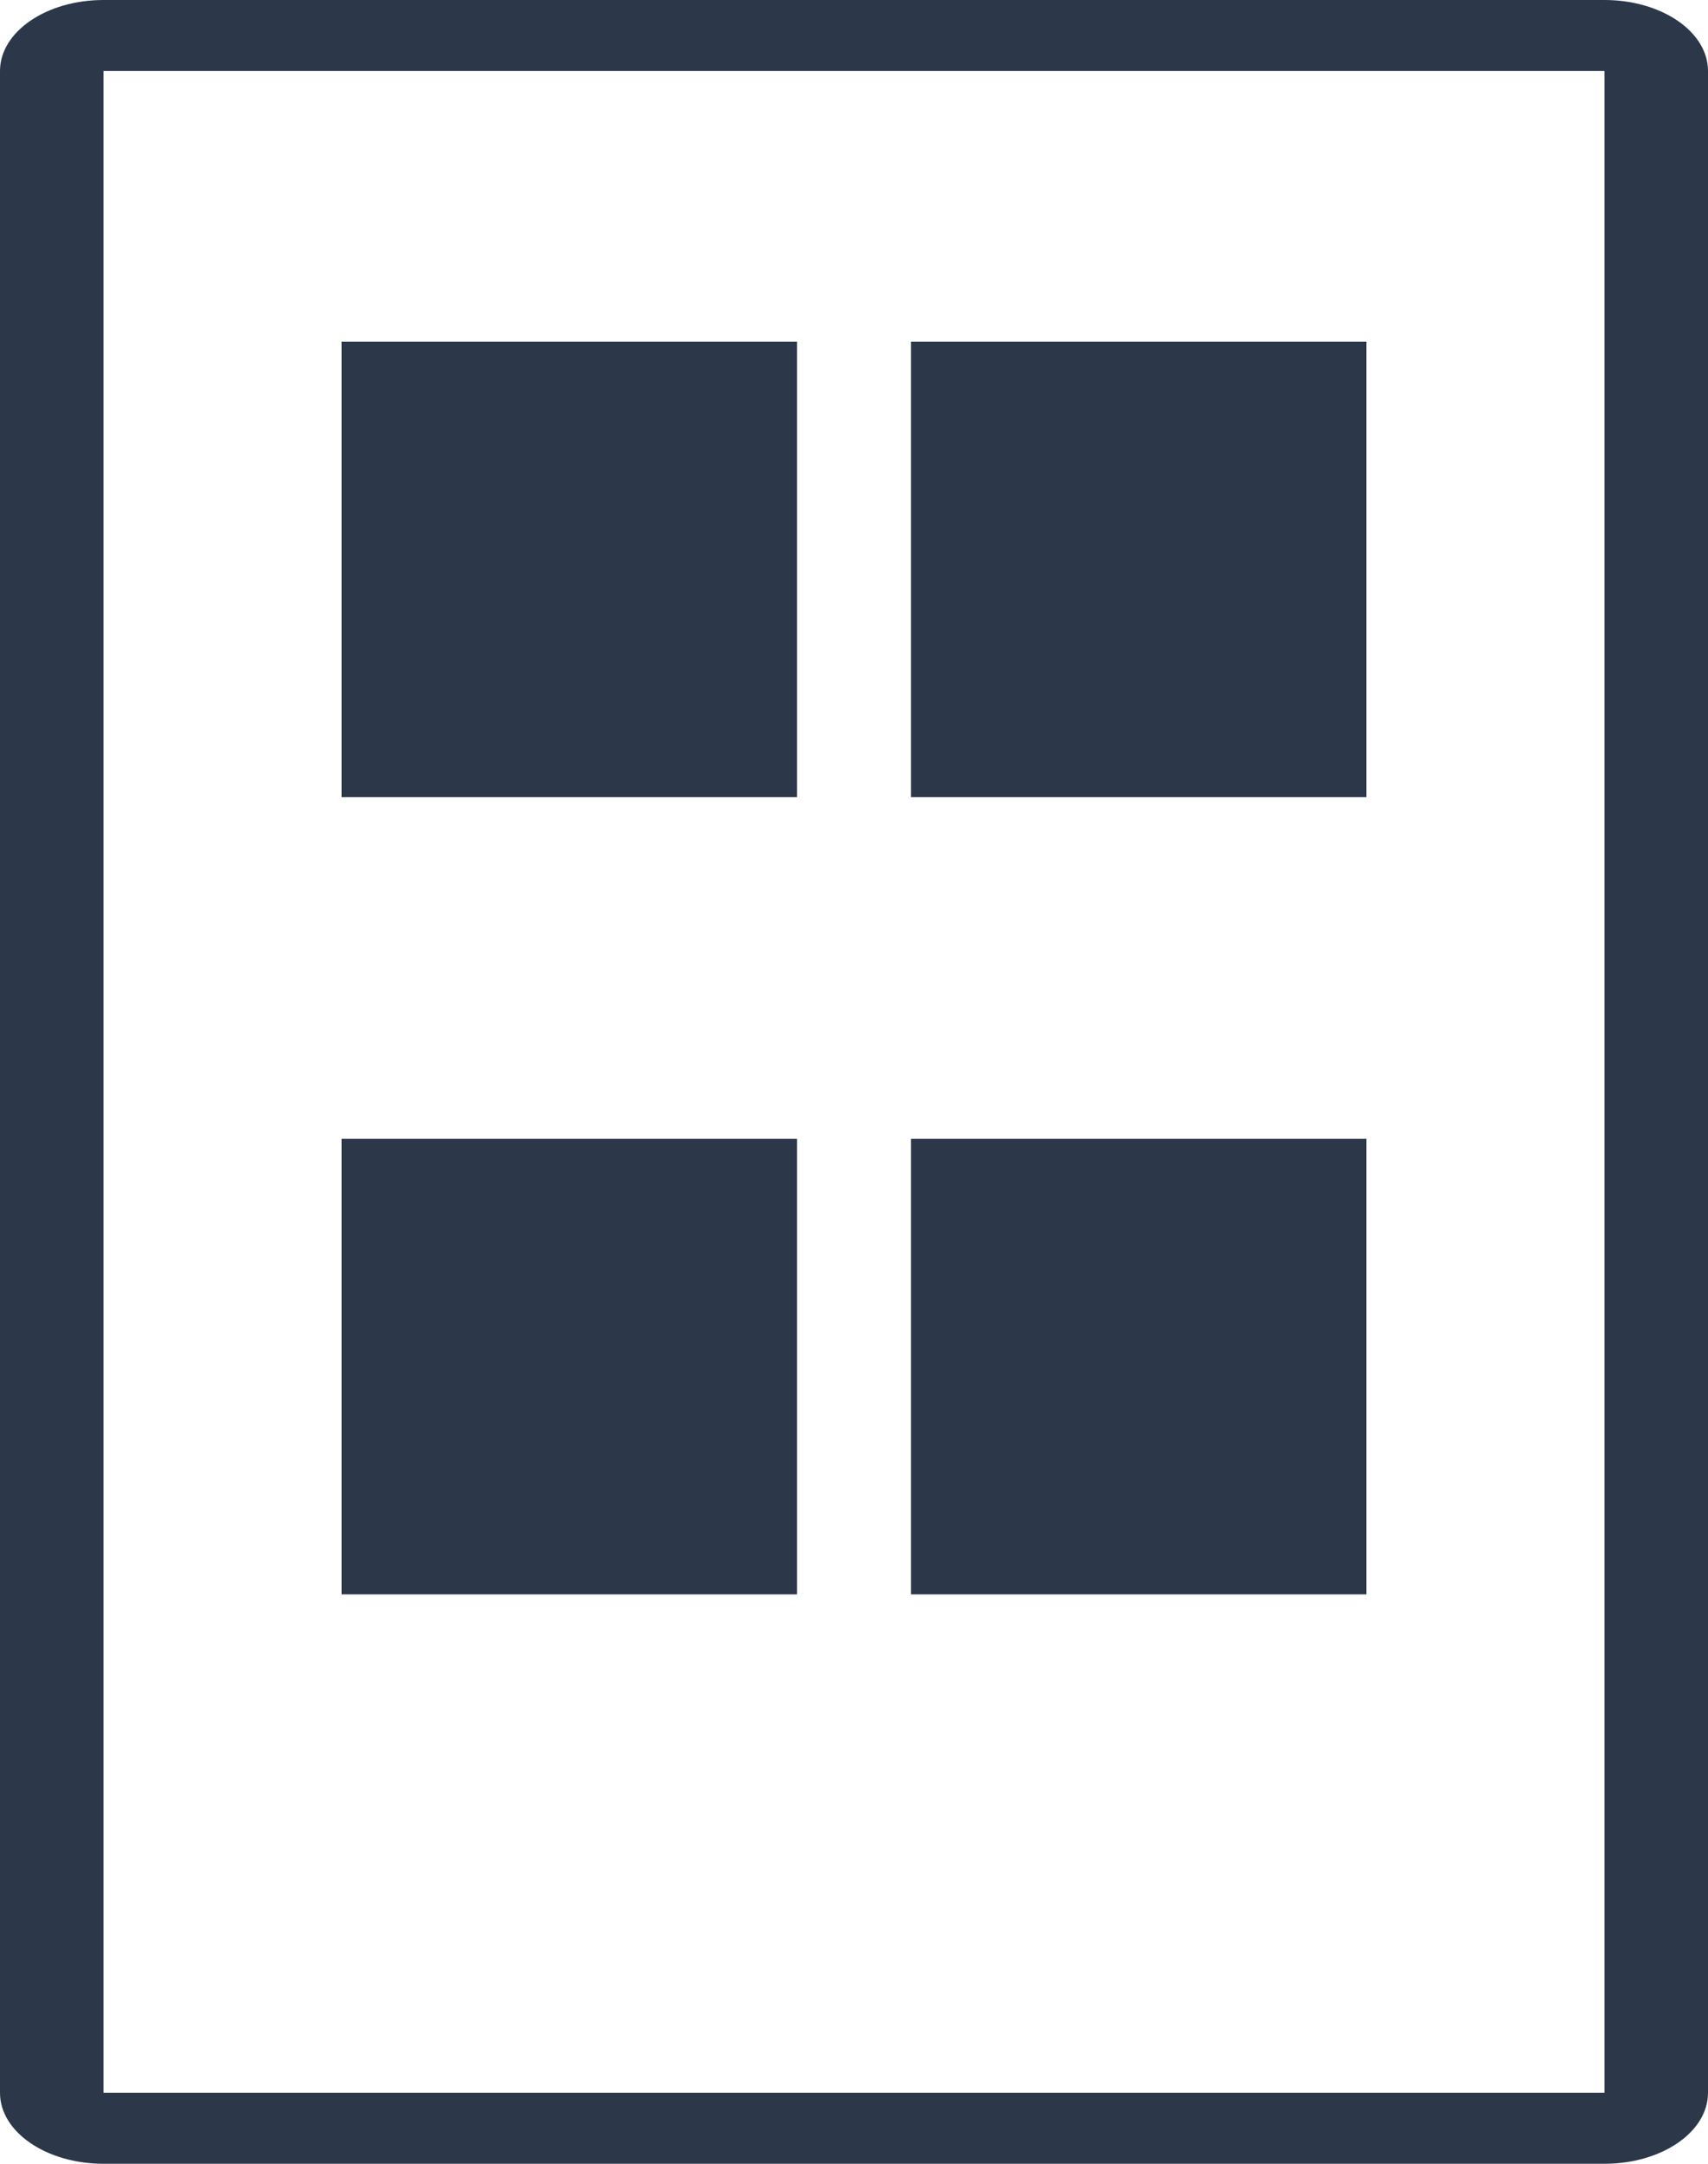 <svg width="15" height="19" viewBox="0 0 15 19" fill="none" xmlns="http://www.w3.org/2000/svg">
<path fill-rule="evenodd" clip-rule="evenodd" d="M14.091 18.377L14.091 0.623L14.091 0.623L0.909 0.623L0.909 18.377L14.091 18.377ZM15 0.623C15 0.279 14.593 -1.76722e-08 14.091 -3.9472e-08L0.909 -6.11815e-07C0.407 -6.33615e-07 9.41401e-07 0.279 9.26261e-07 0.623L1.44981e-07 18.377C1.29841e-07 18.721 0.407 19 0.909 19L14.091 19C14.593 19 15 18.721 15 18.377L15 0.623Z" fill="#2C374A"/>
<rect x="3" y="3" width="4" height="4" fill="#2C374A"/>
<rect x="3" y="10" width="4" height="4" fill="#2C374A"/>
<rect x="8" y="3" width="4" height="4" fill="#2C374A"/>
<rect x="8" y="10" width="4" height="4" fill="#2C374A"/>
</svg>
